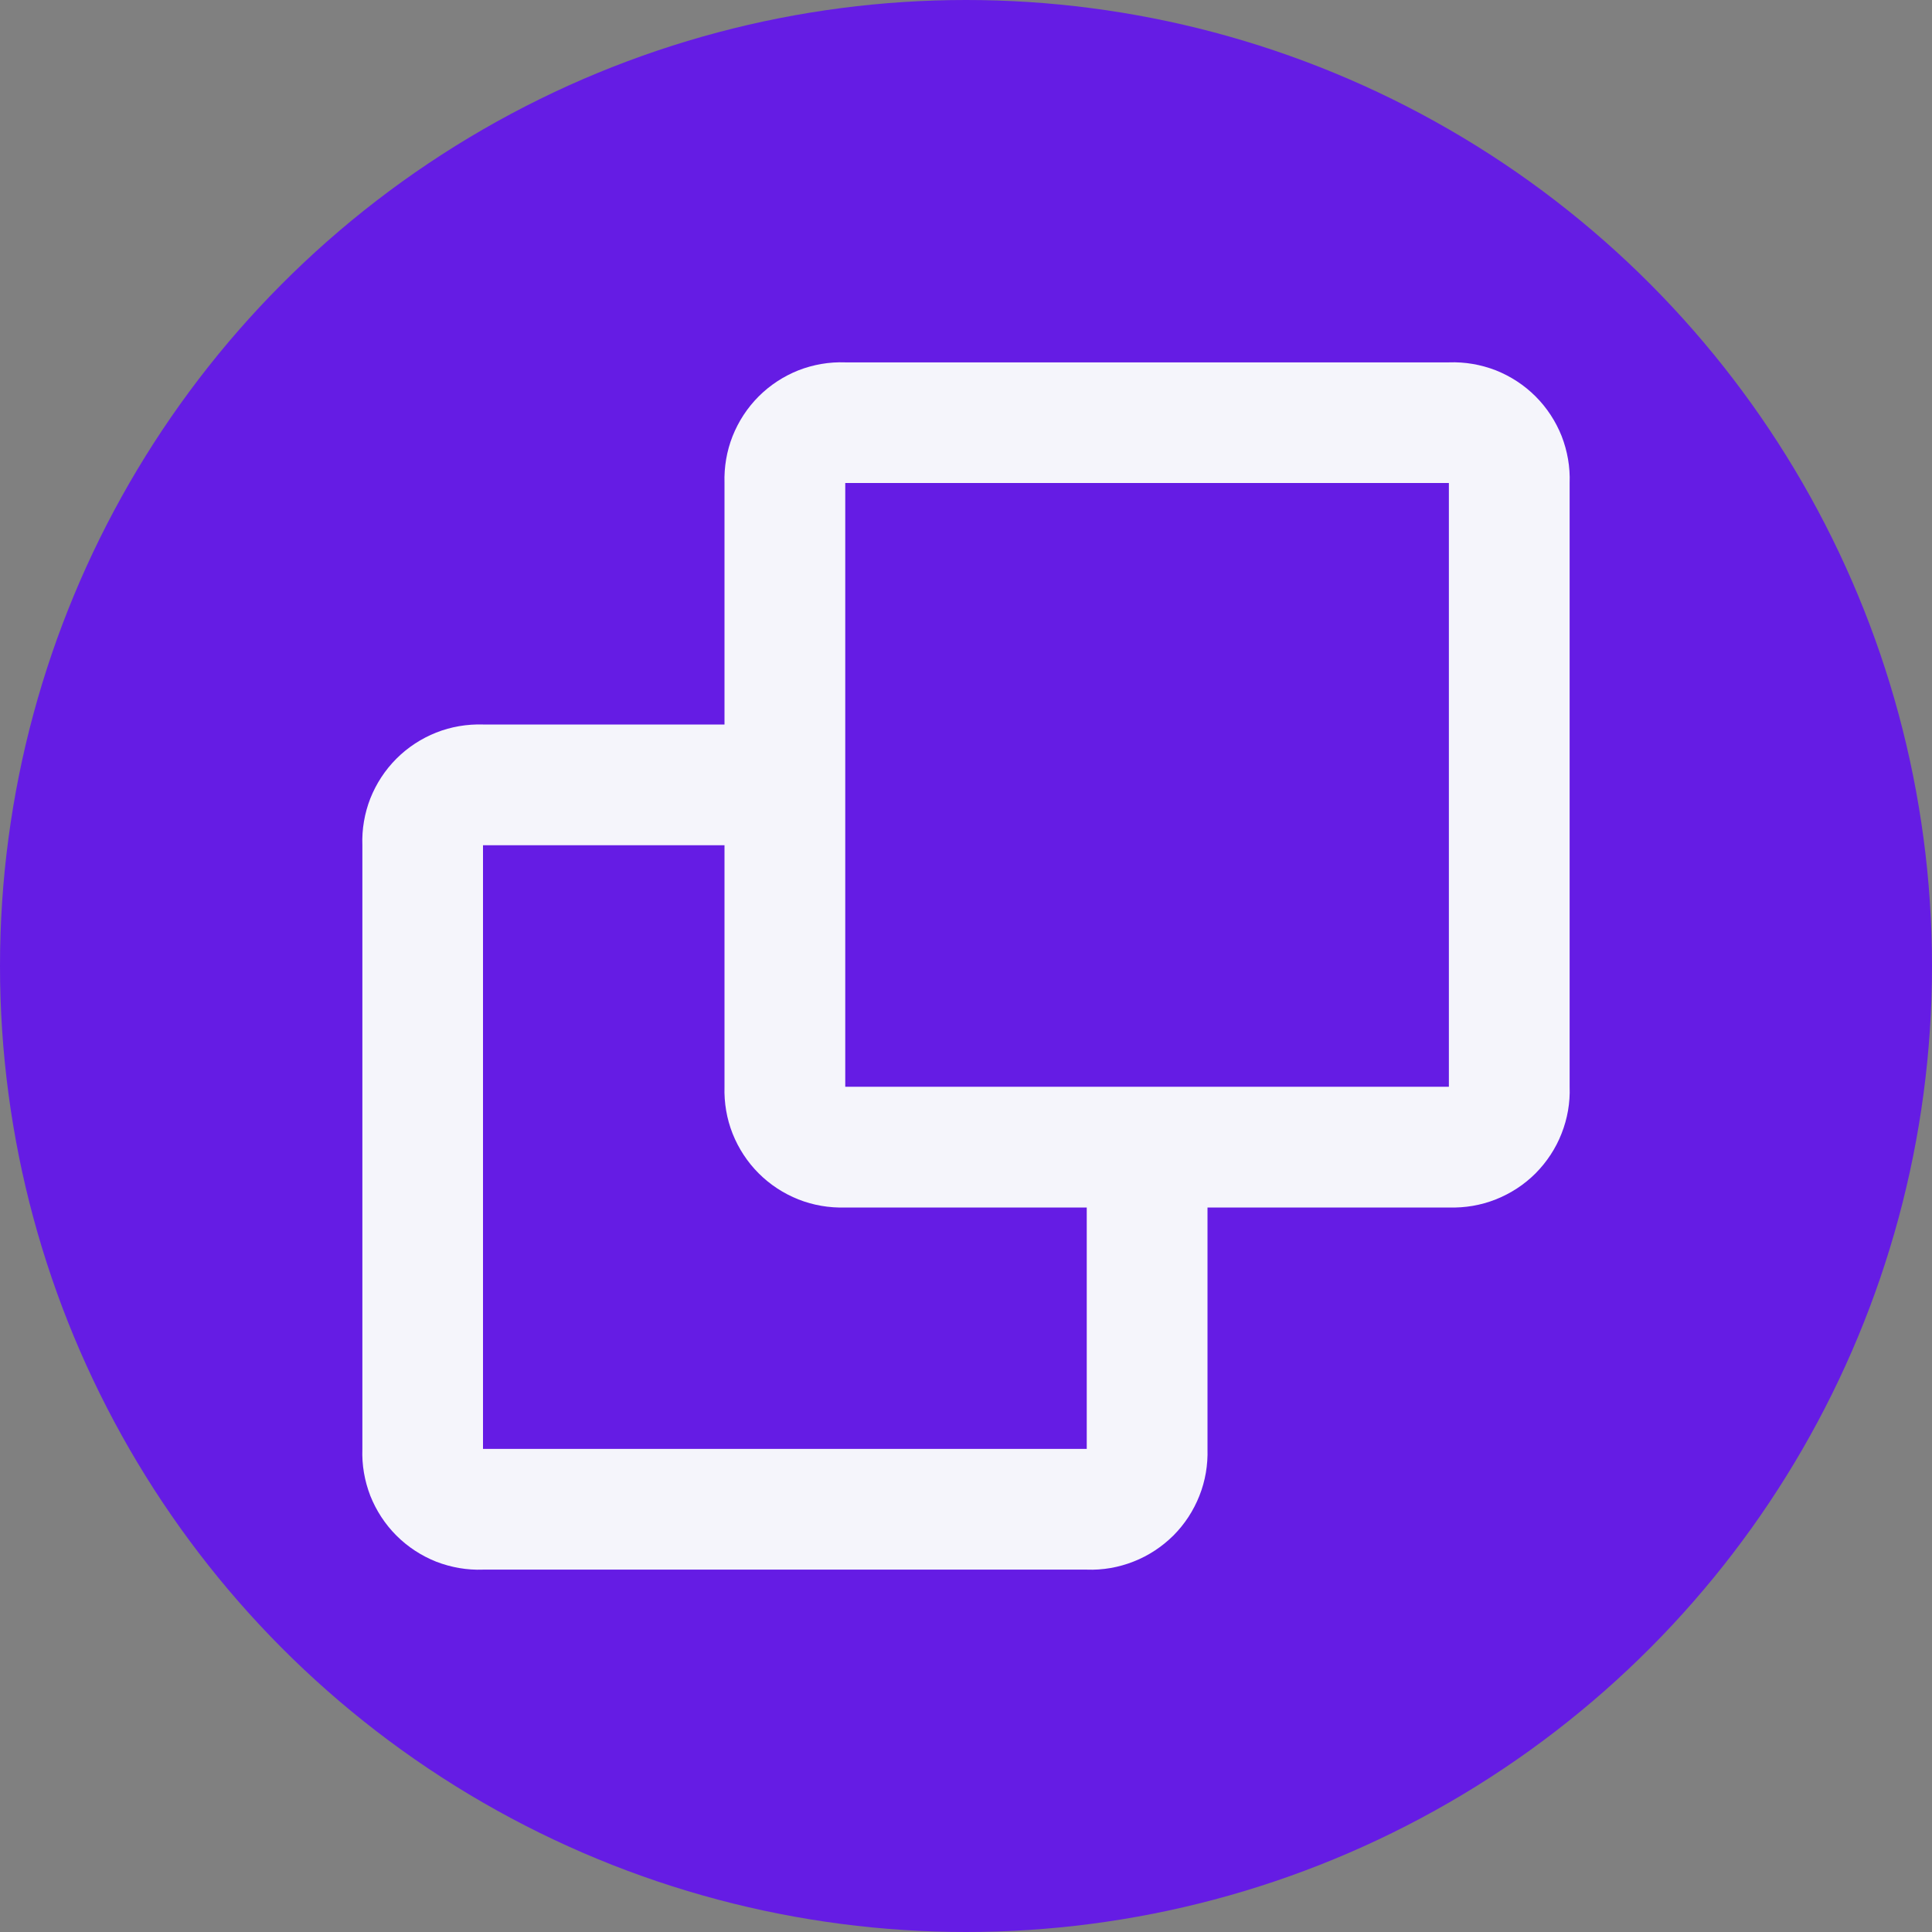 <svg width="16" height="16" viewBox="0 0 16 16" fill="none" xmlns="http://www.w3.org/2000/svg">
<rect x="0" y="0" width="16" height="16" fill="#808080" stroke="none"/>
<circle cx="8" cy="8" r="8" fill="#651CE4"/>
<path d="M9 12.999H4C3.868 13.004 3.736 12.981 3.612 12.933C3.489 12.884 3.377 12.811 3.283 12.717C3.189 12.623 3.116 12.511 3.067 12.388C3.019 12.264 2.996 12.132 3.001 11.999V7C2.996 6.868 3.019 6.735 3.067 6.612C3.116 6.489 3.189 6.377 3.283 6.283C3.377 6.189 3.489 6.116 3.612 6.067C3.736 6.018 3.868 5.996 4 6H6V4C5.996 3.868 6.018 3.736 6.067 3.612C6.116 3.489 6.189 3.377 6.283 3.283C6.377 3.189 6.489 3.116 6.612 3.067C6.735 3.019 6.868 2.996 7 3.001H11.999C12.132 2.996 12.264 3.019 12.388 3.067C12.511 3.116 12.623 3.189 12.717 3.283C12.811 3.377 12.884 3.489 12.933 3.612C12.981 3.736 13.004 3.868 12.999 4V9C13.004 9.132 12.981 9.264 12.932 9.388C12.884 9.511 12.81 9.623 12.717 9.717C12.623 9.811 12.511 9.884 12.387 9.933C12.264 9.982 12.132 10.004 11.999 10H10V11.999C10.004 12.132 9.982 12.264 9.933 12.387C9.884 12.511 9.811 12.623 9.717 12.717C9.623 12.81 9.511 12.884 9.388 12.932C9.264 12.981 9.132 13.004 9 12.999ZM4 7V11.999H9V10H7C6.868 10.004 6.736 9.982 6.612 9.933C6.489 9.884 6.377 9.811 6.283 9.717C6.189 9.623 6.116 9.511 6.067 9.388C6.018 9.264 5.996 9.132 6 9V7H4ZM7 4V9H11.999V4H7Z" fill="#F5F5FB"/>
</svg>
